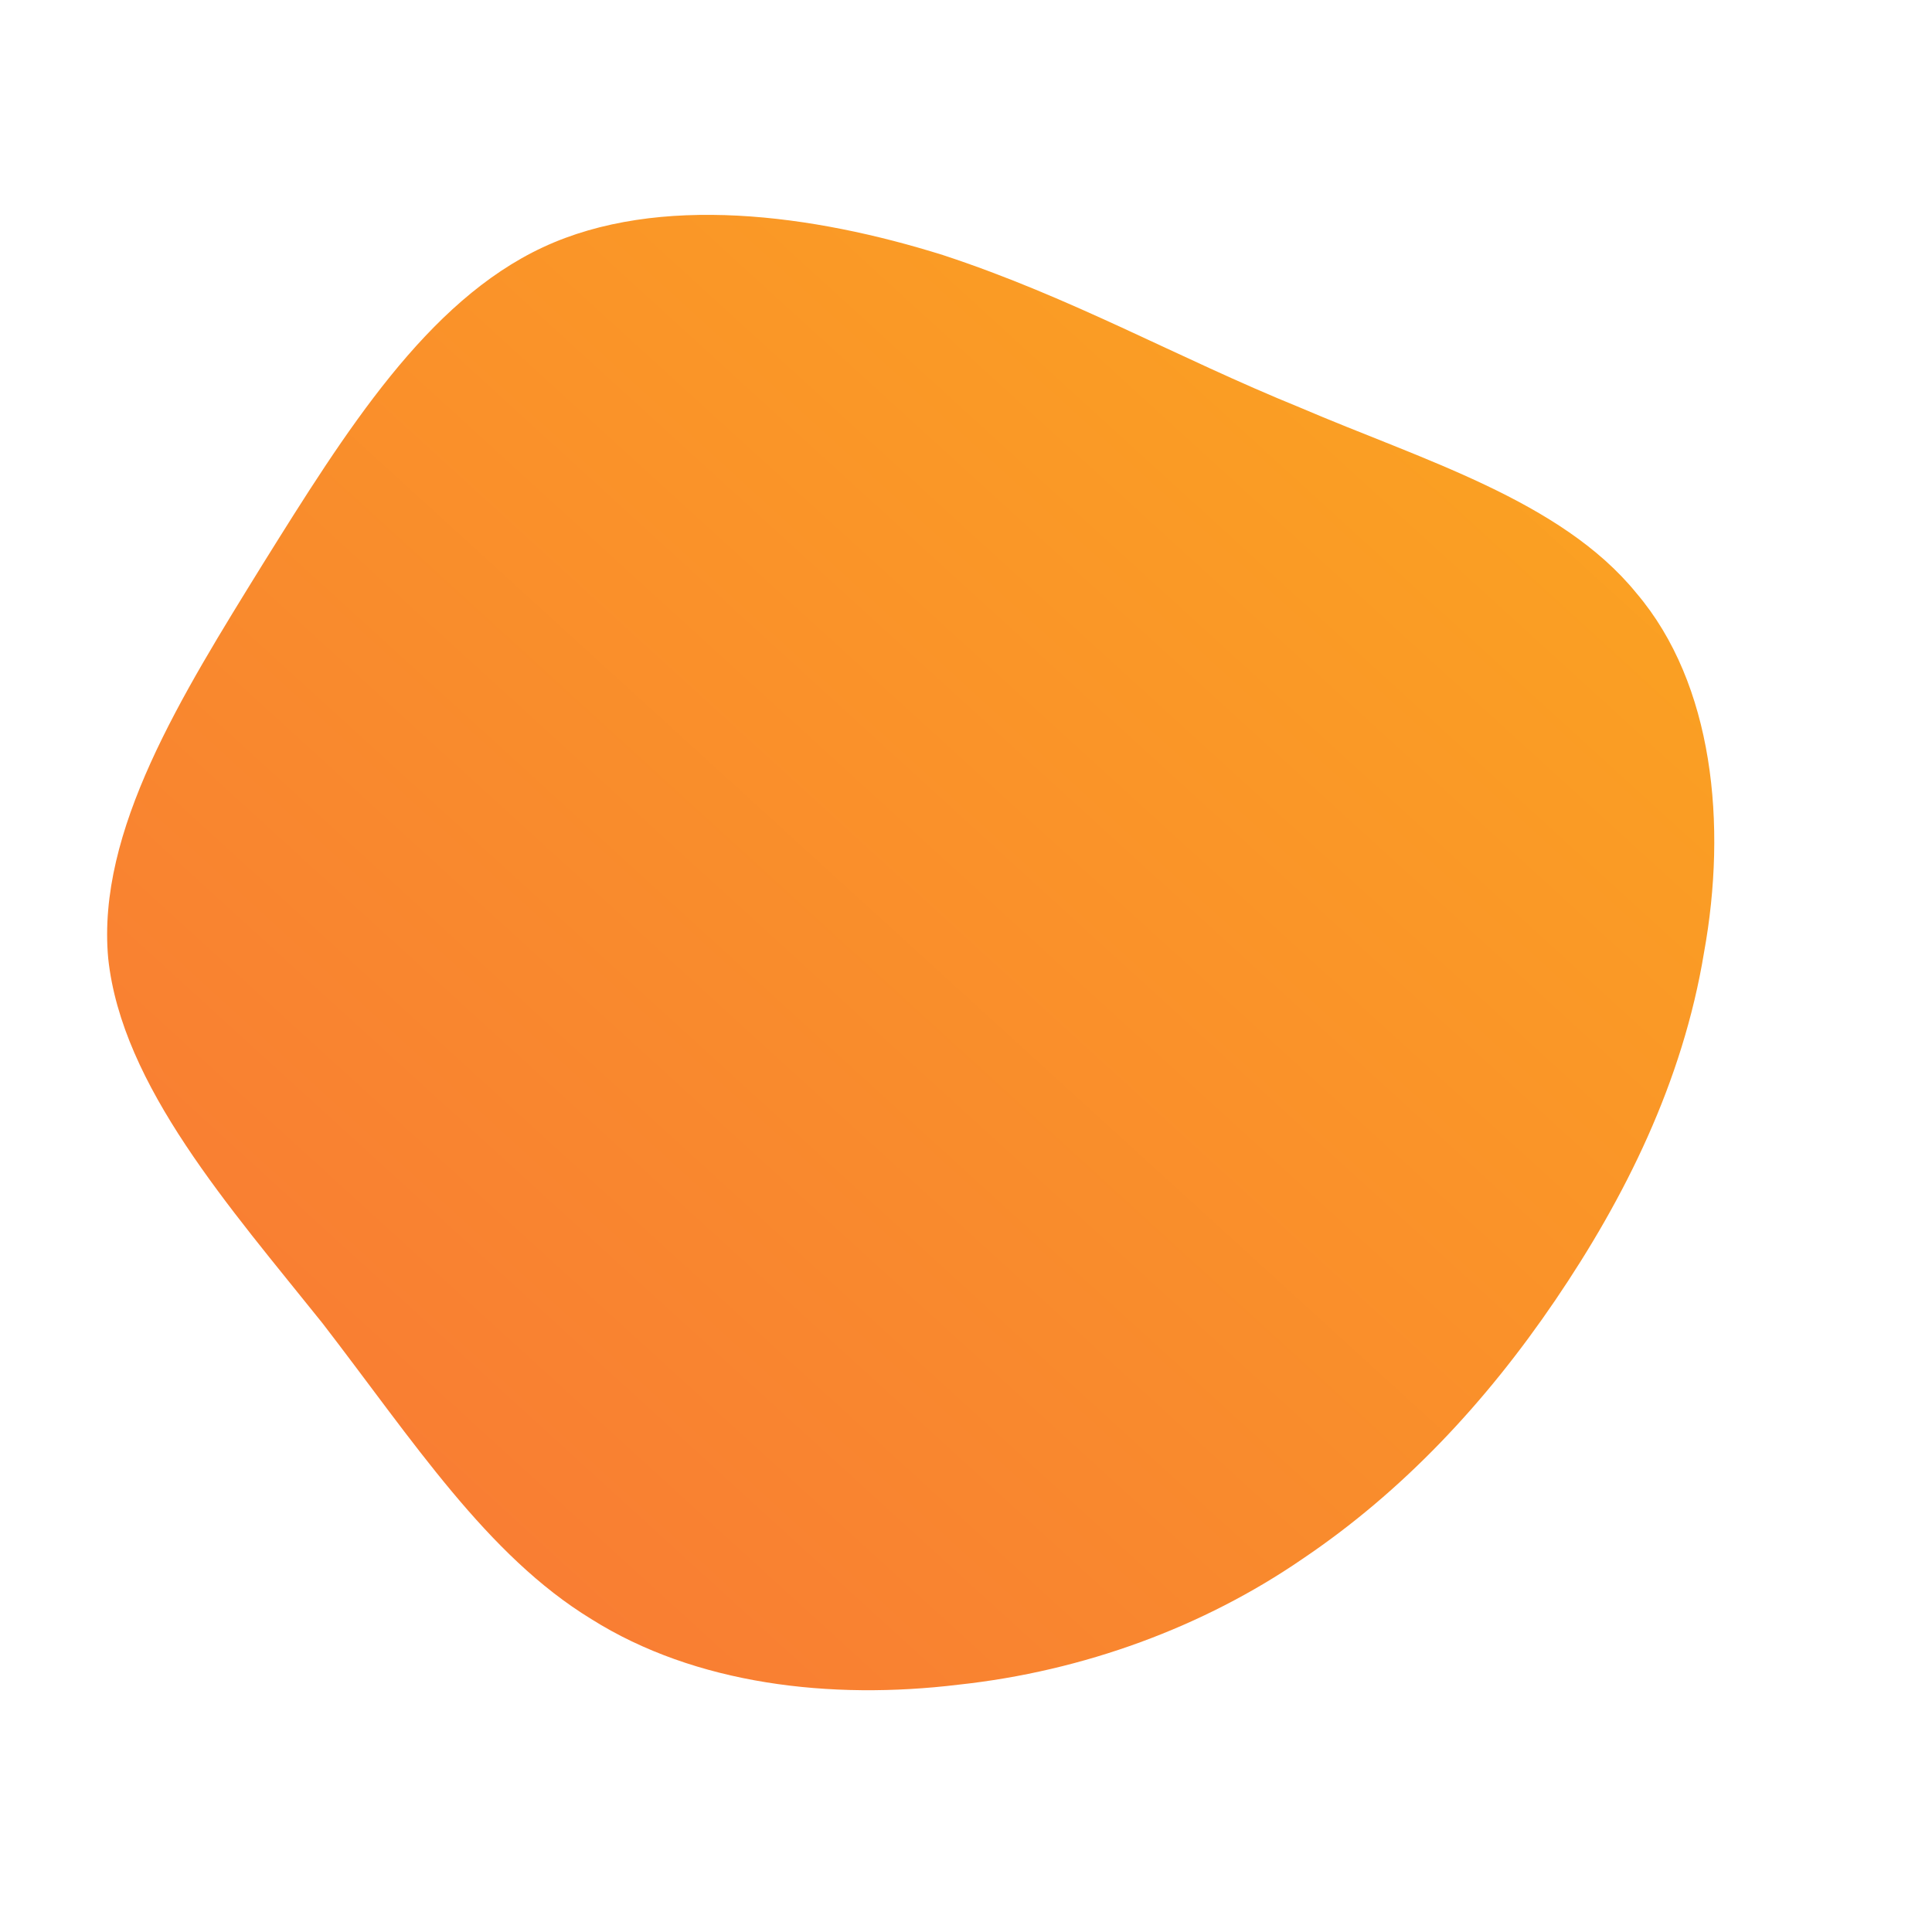 <!--?xml version="1.0" standalone="no"?-->
              <svg id="sw-js-blob-svg" viewBox="0 0 100 100" xmlns="http://www.w3.org/2000/svg" version="1.1">
                    <defs> 
                        <linearGradient id="sw-gradient" x1="0" x2="1" y1="1" y2="0">
                            <stop id="stop1" stop-color="rgba(248, 117, 55, 1)" offset="0%"></stop>
                            <stop id="stop2" stop-color="rgba(251, 168, 31, 1)" offset="100%"></stop>
                        </linearGradient>
                    </defs>
                <path fill="url(#sw-gradient)" d="M17.3,-28.9C23.6,-26.2,30.8,-24.1,34.7,-19.3C38.7,-14.6,39.4,-7.3,38.2,-0.7C37.1,6,34.1,12,30.5,17.3C26.9,22.6,22.6,27.2,17.4,30.7C12.3,34.2,6.1,36.5,-0.4,37.2C-7,38,-14,37.2,-19.4,33.8C-24.8,30.5,-28.6,24.6,-33.3,18.5C-38.1,12.5,-43.7,6.2,-44.4,-0.4C-45,-7,-40.6,-14,-36.4,-20.8C-32.1,-27.7,-27.9,-34.4,-21.9,-37.2C-15.9,-40,-7.9,-38.9,-1.2,-36.8C5.5,-34.6,10.9,-31.5,17.3,-28.9Z" width="100%" height="100%" transform="translate(50 50)" stroke-width="0" style="transition: all 0.3s ease 0s;"></path>
              </svg>